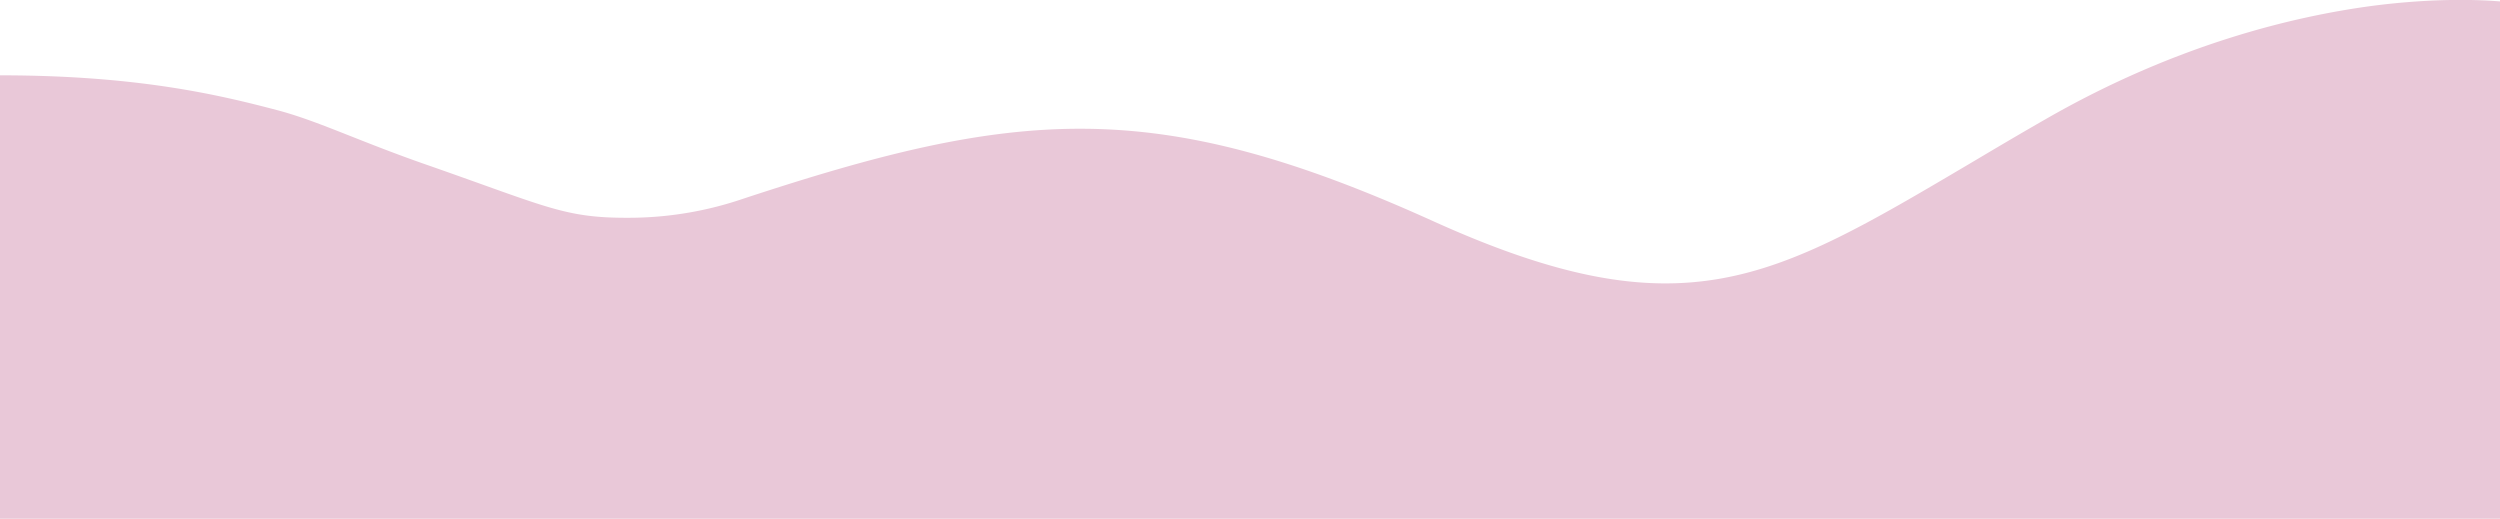<svg preserveAspectRatio="none" id="Layer_1" data-name="Layer 1" xmlns="http://www.w3.org/2000/svg" viewBox="0 0 879.5 182.5"><defs><style>.cls-1{fill:#e9c8d8;}</style></defs><title>footer-art-bg</title><path id="Path_584" data-name="Path 584" class="cls-1" d="M879.5,182.5V.5c-6-.5-22.3-1.4-45.2,1.6-26.8,3.6-68.5,13.3-114.6,39.8-9.8,5.6-18.7,10.9-27.3,16-69.1,40.8-100.6,59.5-188,20C454.7,55.4,418,45.6,381.7,45.3c-36.9-.3-73.4,9.2-120.2,24.6A124.87,124.87,0,0,1,223,76.6c-24.3.3-29.2-3.4-73.1-18.7C126.1,49.6,112,42.6,97.7,38.8,77.2,33.4,48.5,26.5,0,26.5v156Z"/></svg>